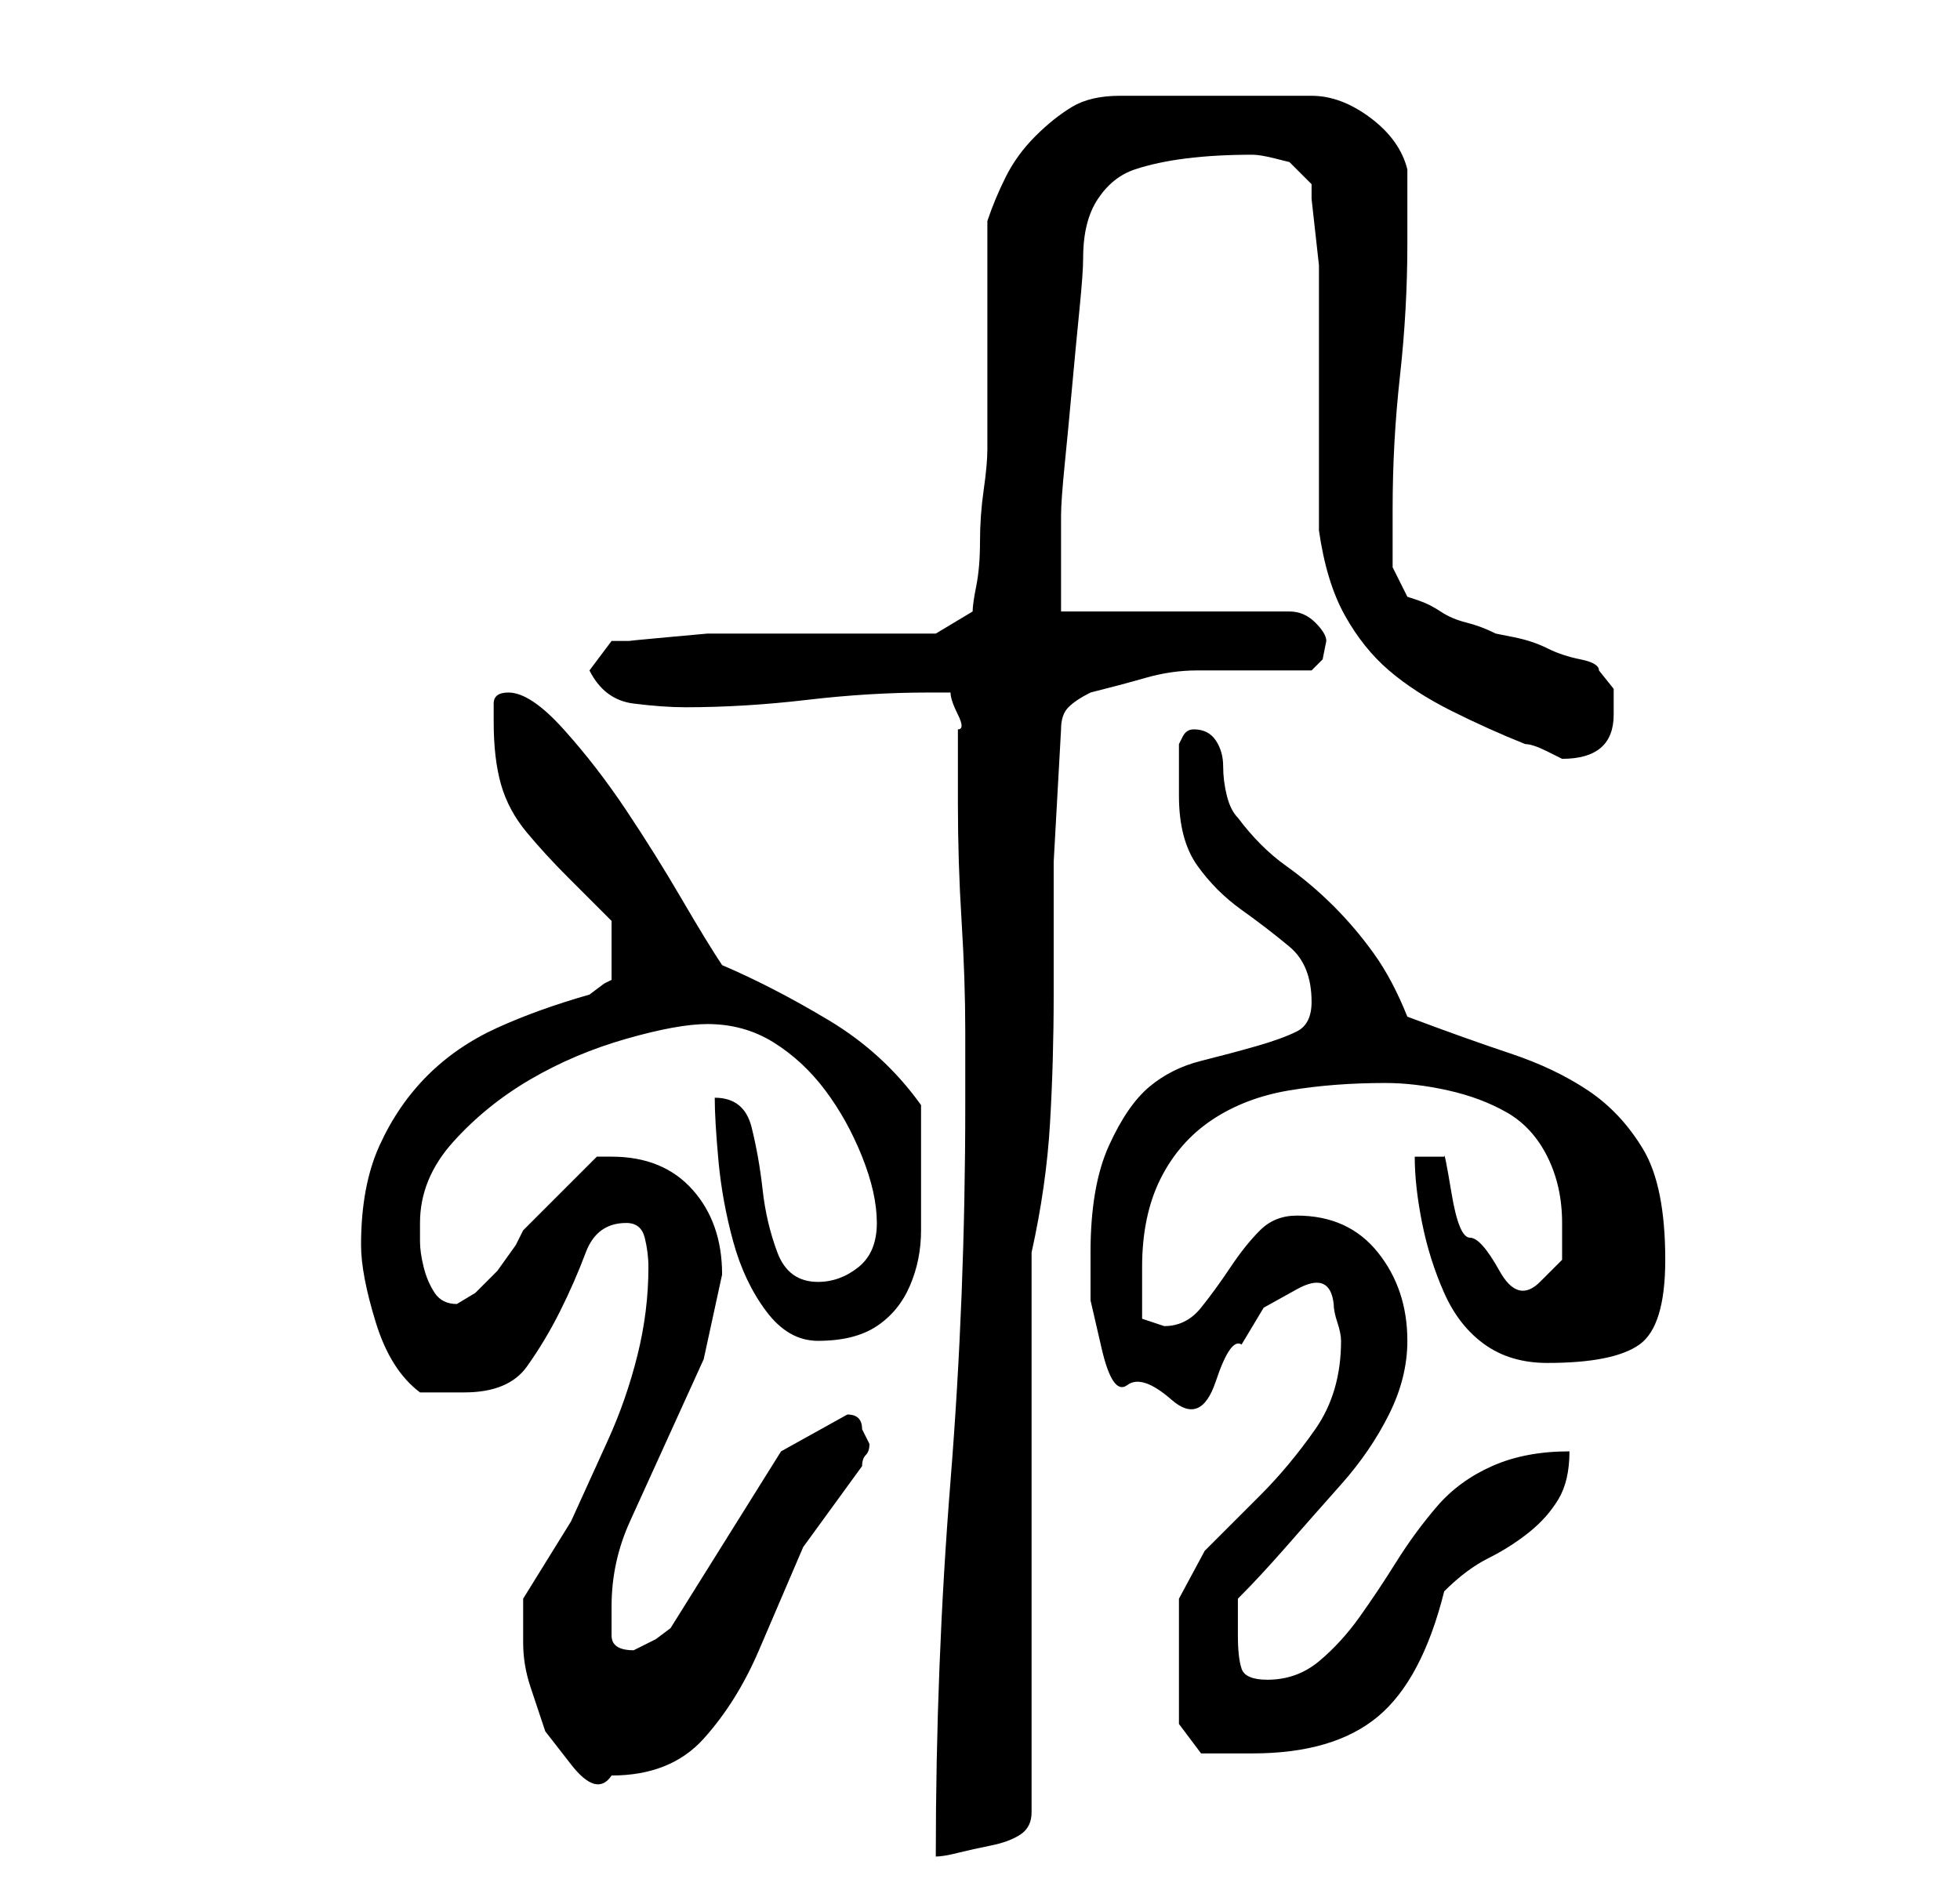 <?xml version="1.0" standalone="no"?>
<!DOCTYPE svg PUBLIC "-//W3C//DTD SVG 1.1//EN" "http://www.w3.org/Graphics/SVG/1.1/DTD/svg11.dtd" >
<svg xmlns="http://www.w3.org/2000/svg" xmlns:xlink="http://www.w3.org/1999/xlink" version="1.1" viewBox="-10 0 266 256">
   <path fill="currentColor"
d="M121 150q0 26 -2 51t-2 51q1 0 3 -0.5t4.5 -1t4 -1.5t1.5 -3v-76q2 -9 2.5 -17.5t0.5 -17.5v-18t1 -18q0 -2 1 -3t3 -2q4 -1 7.5 -2t7 -1h6.5h9l1.5 -1.5t0.5 -2.5q0 -1 -1.5 -2.5t-3.5 -1.5h-31v-3v-3v-4v-3q0 -2 0.5 -7t1 -10.5t1 -10.5t0.5 -7q0 -5 2 -8t5 -4t7 -1.5
t9 -0.5q1 0 3 0.5l2 0.5l3 3v2t0.5 4.5t0.5 4.5v4v6v10v10v6q1 7 3.5 11.5t6 7.5t8.5 5.5t10 4.5q1 0 3 1l2 1q7 0 7 -6v-3.5t-2 -2.5q0 -1 -2.5 -1.5t-4.5 -1.5t-4.5 -1.5l-2.5 -0.5q-2 -1 -4 -1.5t-3.5 -1.5t-3 -1.5l-1.5 -0.5l-2 -4v-3.5v-4.5q0 -9 1 -18t1 -18v-10
q-1 -4 -5 -7t-8 -3h-26q-4 0 -6.5 1.5t-5 4t-4 5.5t-2.5 6v31q0 2 -0.5 5.5t-0.5 7t-0.5 6t-0.5 3.5l-5 3h-26h-5t-5.5 0.5t-5 0.5h-2.5l-3 4q2 4 6 4.5t7 0.5q8 0 16.5 -1t16.5 -1h3q0 1 1 3t0 2v10q0 8 0.5 16t0.5 15v10zM61 223q0 3 1 6l2 6t3.5 4.5t5.5 1.5q8 0 12.5 -5
t7.5 -12l6 -14t8 -11q0 -1 0.5 -1.5t0.5 -1.5l-0.5 -1l-0.5 -1q0 -1 -0.5 -1.5t-1.5 -0.5l-9 5l-15 24l-2 1.5t-3 1.5v0q-3 0 -3 -2v-4q0 -6 2.5 -11.5l5 -11l5 -11t2.5 -11.5q0 -7 -4 -11.5t-11 -4.5h-2l-1.5 1.5l-3 3l-3 3l-2.5 2.5l-1 2t-2.5 3.5l-3 3t-2.5 1.5
q-2 0 -3 -1.5t-1.5 -3.5t-0.5 -3.5v-2.5q0 -6 4.5 -11t10.5 -8.5t13 -5.5t11 -2q5 0 9 2.5t7 6.5t5 9t2 9t-2.5 6t-5.5 2q-4 0 -5.5 -4t-2 -8.5t-1.5 -8.5t-5 -4q0 3 0.5 8.5t2 11t4.5 9.5t7 4q5 0 8 -2t4.5 -5.5t1.5 -7.5v-8v-9q-5 -7 -12.5 -11.5t-14.5 -7.5
q-2 -3 -5.5 -9t-7.5 -12t-8.5 -11t-7.5 -5q-2 0 -2 1.5v2.5q0 5 1 8.5t3.5 6.5t5.5 6l6 6v8l-1 0.5t-2 1.5q-7 2 -12.5 4.5t-9.5 6.5t-6.5 9.5t-2.5 13.5q0 4 2 10.5t6 9.5h3h3q6 0 8.5 -3.5t4.5 -7.5t3.5 -8t5.5 -4q2 0 2.5 2t0.5 4q0 6 -1.5 12t-4 11.5l-5 11t-6.5 10.5v6
zM150 234l3 4h2.5h4.5q11 0 17 -5t9 -17q3 -3 6 -4.5t5.5 -3.5t4 -4.5t1.5 -6.5q-6 0 -10.5 2t-7.5 5.5t-5.5 7.5t-5 7.5t-5.5 6t-7 2.5q-3 0 -3.5 -1.5t-0.5 -4.5v-5q3 -3 6.5 -7t7.5 -8.5t6.5 -9.5t2.5 -10q0 -7 -4 -12t-11 -5q-3 0 -5 2t-4 5t-4 5.5t-5 2.5l-1.5 -0.5
l-1.5 -0.5v-7q0 -7 2.5 -12t7 -8t10.5 -4t13 -1q4 0 8.5 1t8 3t5.5 6t2 9v5t-3 3t-5.5 -1.5t-4 -4.5t-2.5 -6t-1 -5h-4q0 4 1 9t3 9.5t5.5 7t8.5 2.5q9 0 12.5 -2.5t3.5 -11.5q0 -10 -3 -15t-7.5 -8t-10.5 -5t-14 -5q-2 -5 -4.5 -8.5t-5.5 -6.5t-6.5 -5.5t-6.5 -6.5
q-1 -1 -1.5 -3t-0.5 -4t-1 -3.5t-3 -1.5v0q-1 0 -1.5 1l-0.5 1v3v4q0 6 2.5 9.5t6 6t6.5 5t3 7.5q0 3 -2 4t-5.5 2t-7.5 2t-7 3.5t-5.5 8t-2.5 14.5v6.5t1.5 6.5t3.5 5t6 2t6 -2.5t3.5 -5l3 -5t4.5 -2.5t5 2q0 1 0.5 2.5t0.5 2.5q0 7 -3.5 12t-7.5 9l-7.5 7.5t-3.5 6.5v17z
" />
</svg>
